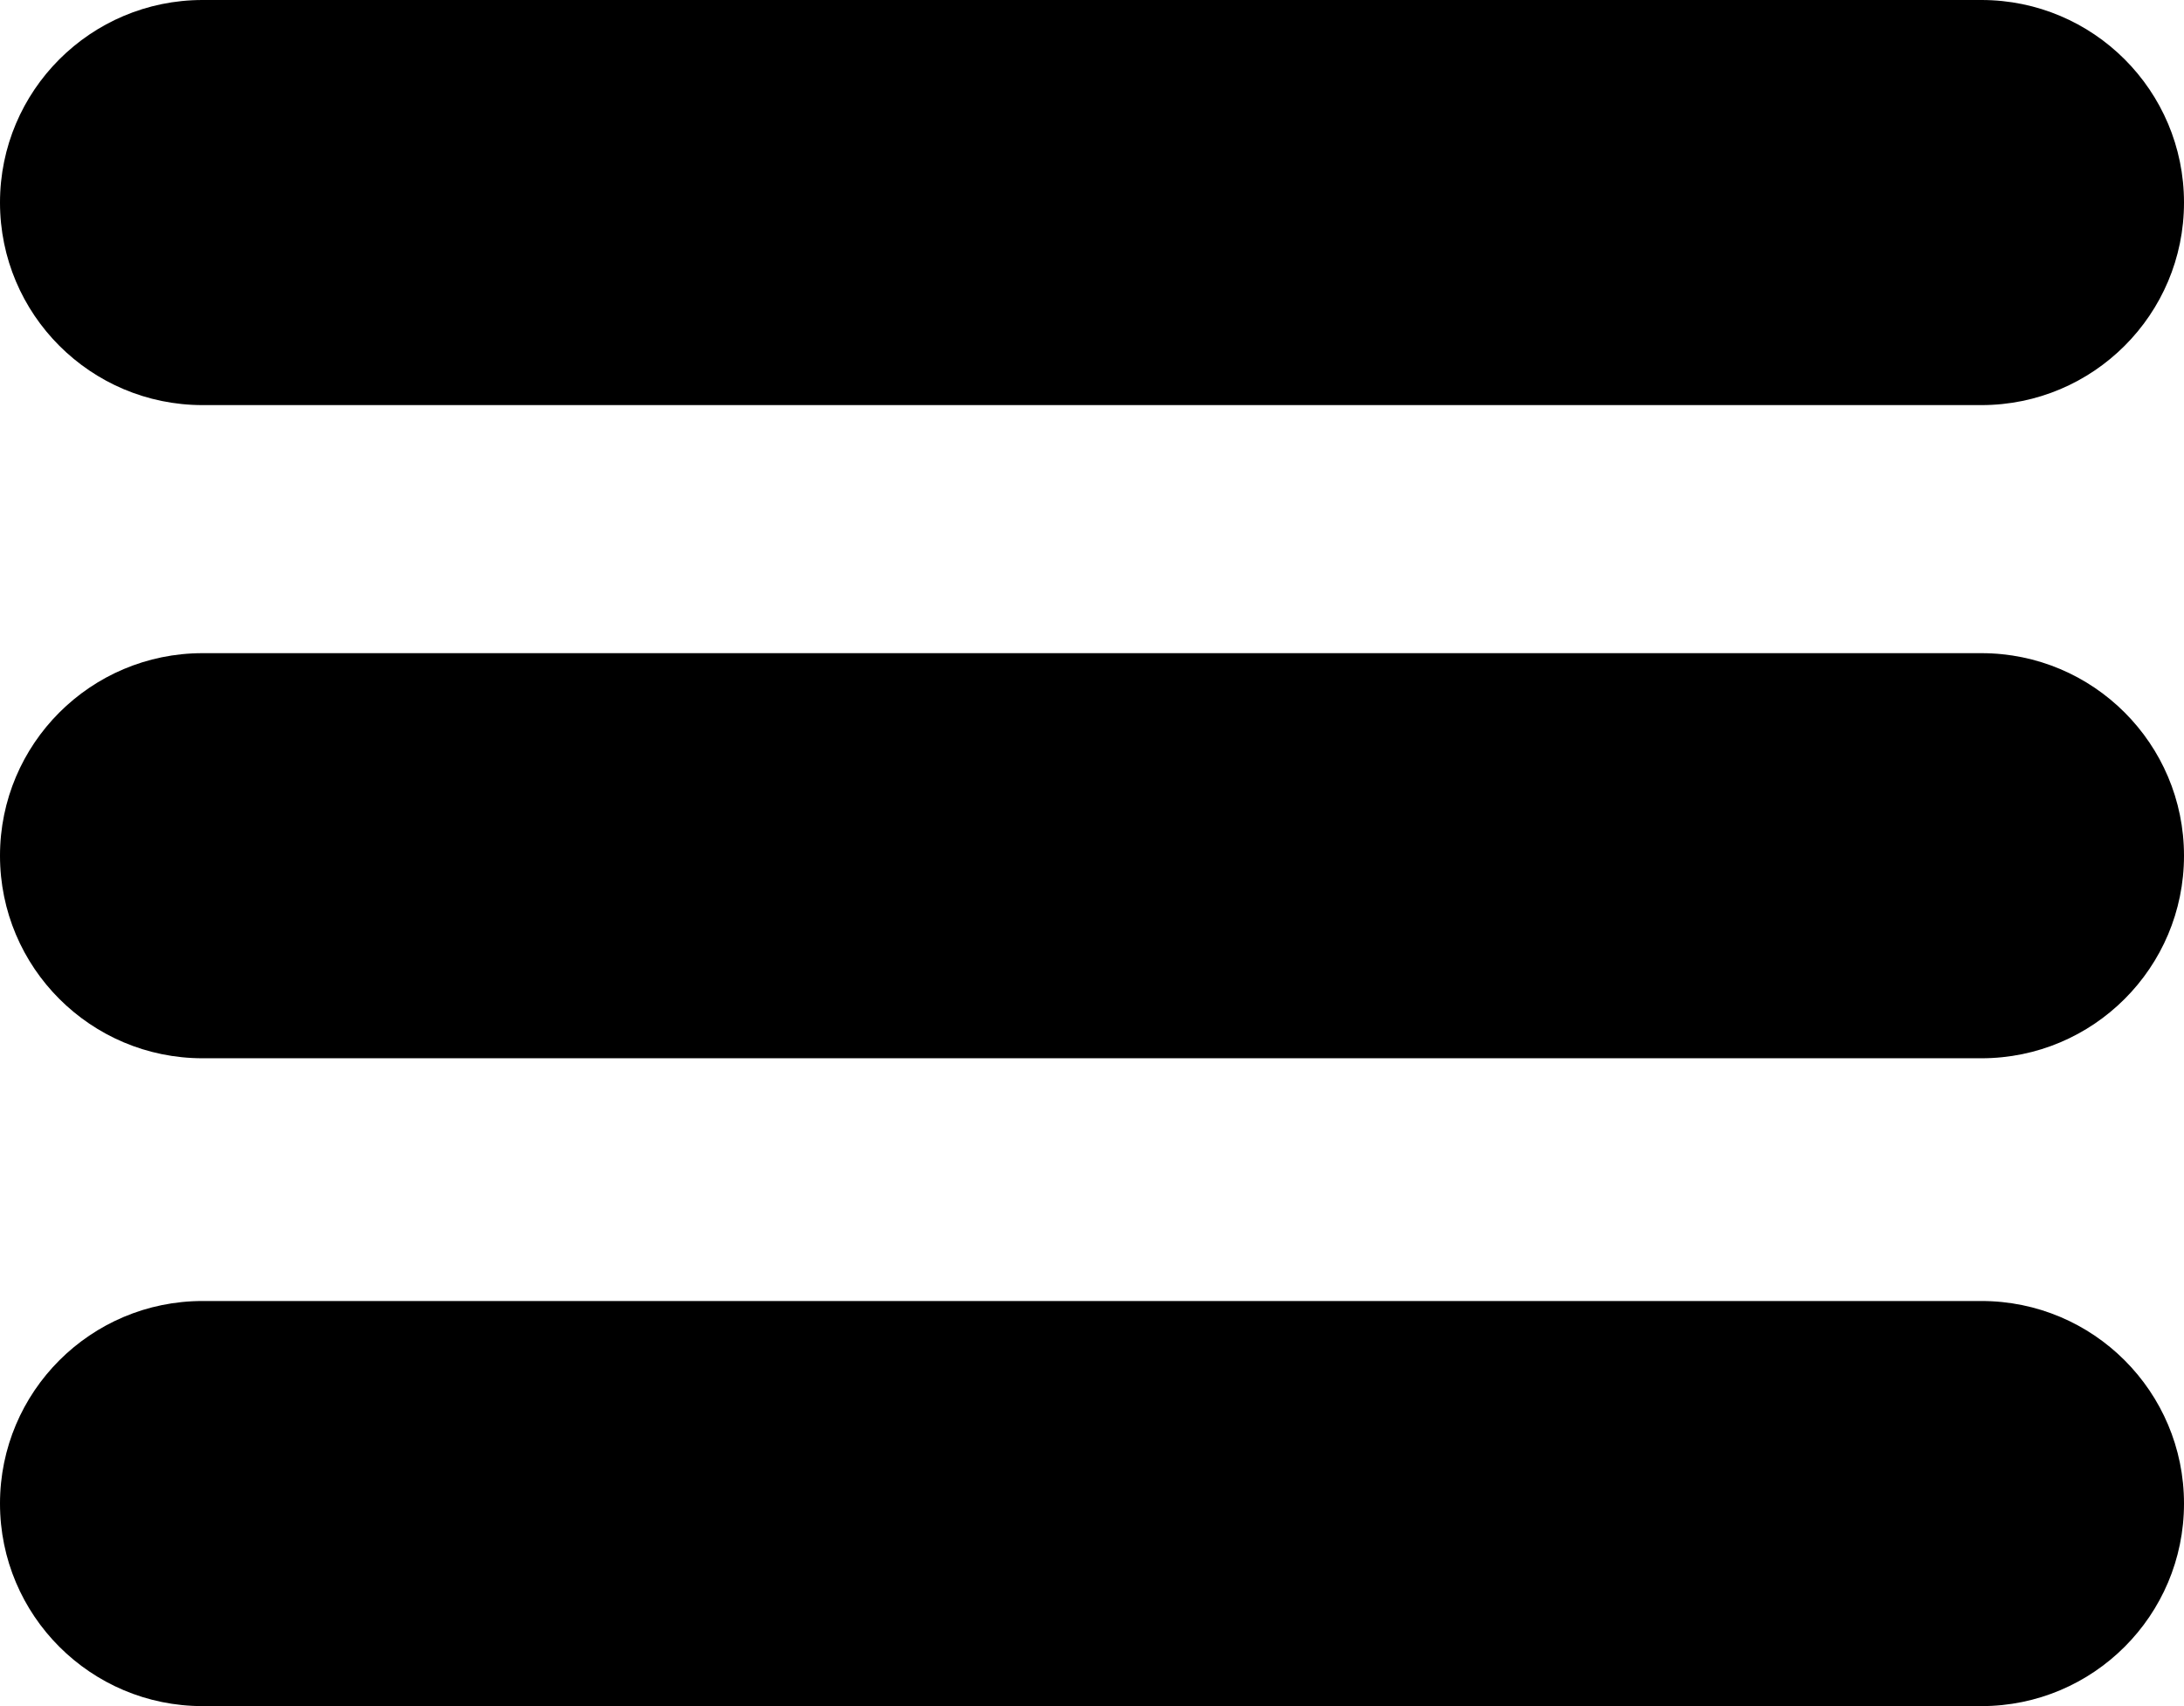 <svg width="32" height="25" viewBox="0 0 32 25" fill="none" xmlns="http://www.w3.org/2000/svg">
<path fill-rule="evenodd" clip-rule="evenodd" d="M0 2.968C0 1.329 1.329 0 2.968 0H29.032C30.671 0 32 1.329 32 2.968C32 4.607 30.671 5.936 29.032 5.936H2.968C1.329 5.936 0 4.607 0 2.968ZM0 12.539C0 10.9 1.329 9.571 2.968 9.571H29.032C30.671 9.571 32 10.9 32 12.539C32 14.178 30.671 15.507 29.032 15.507H2.968C1.329 15.507 0 14.178 0 12.539ZM2.968 19.064C1.329 19.064 0 20.393 0 22.032C0 23.671 1.329 25 2.968 25H29.032C30.671 25 32 23.671 32 22.032C32 20.393 30.671 19.064 29.032 19.064H2.968Z" fill="black"/>
</svg>
